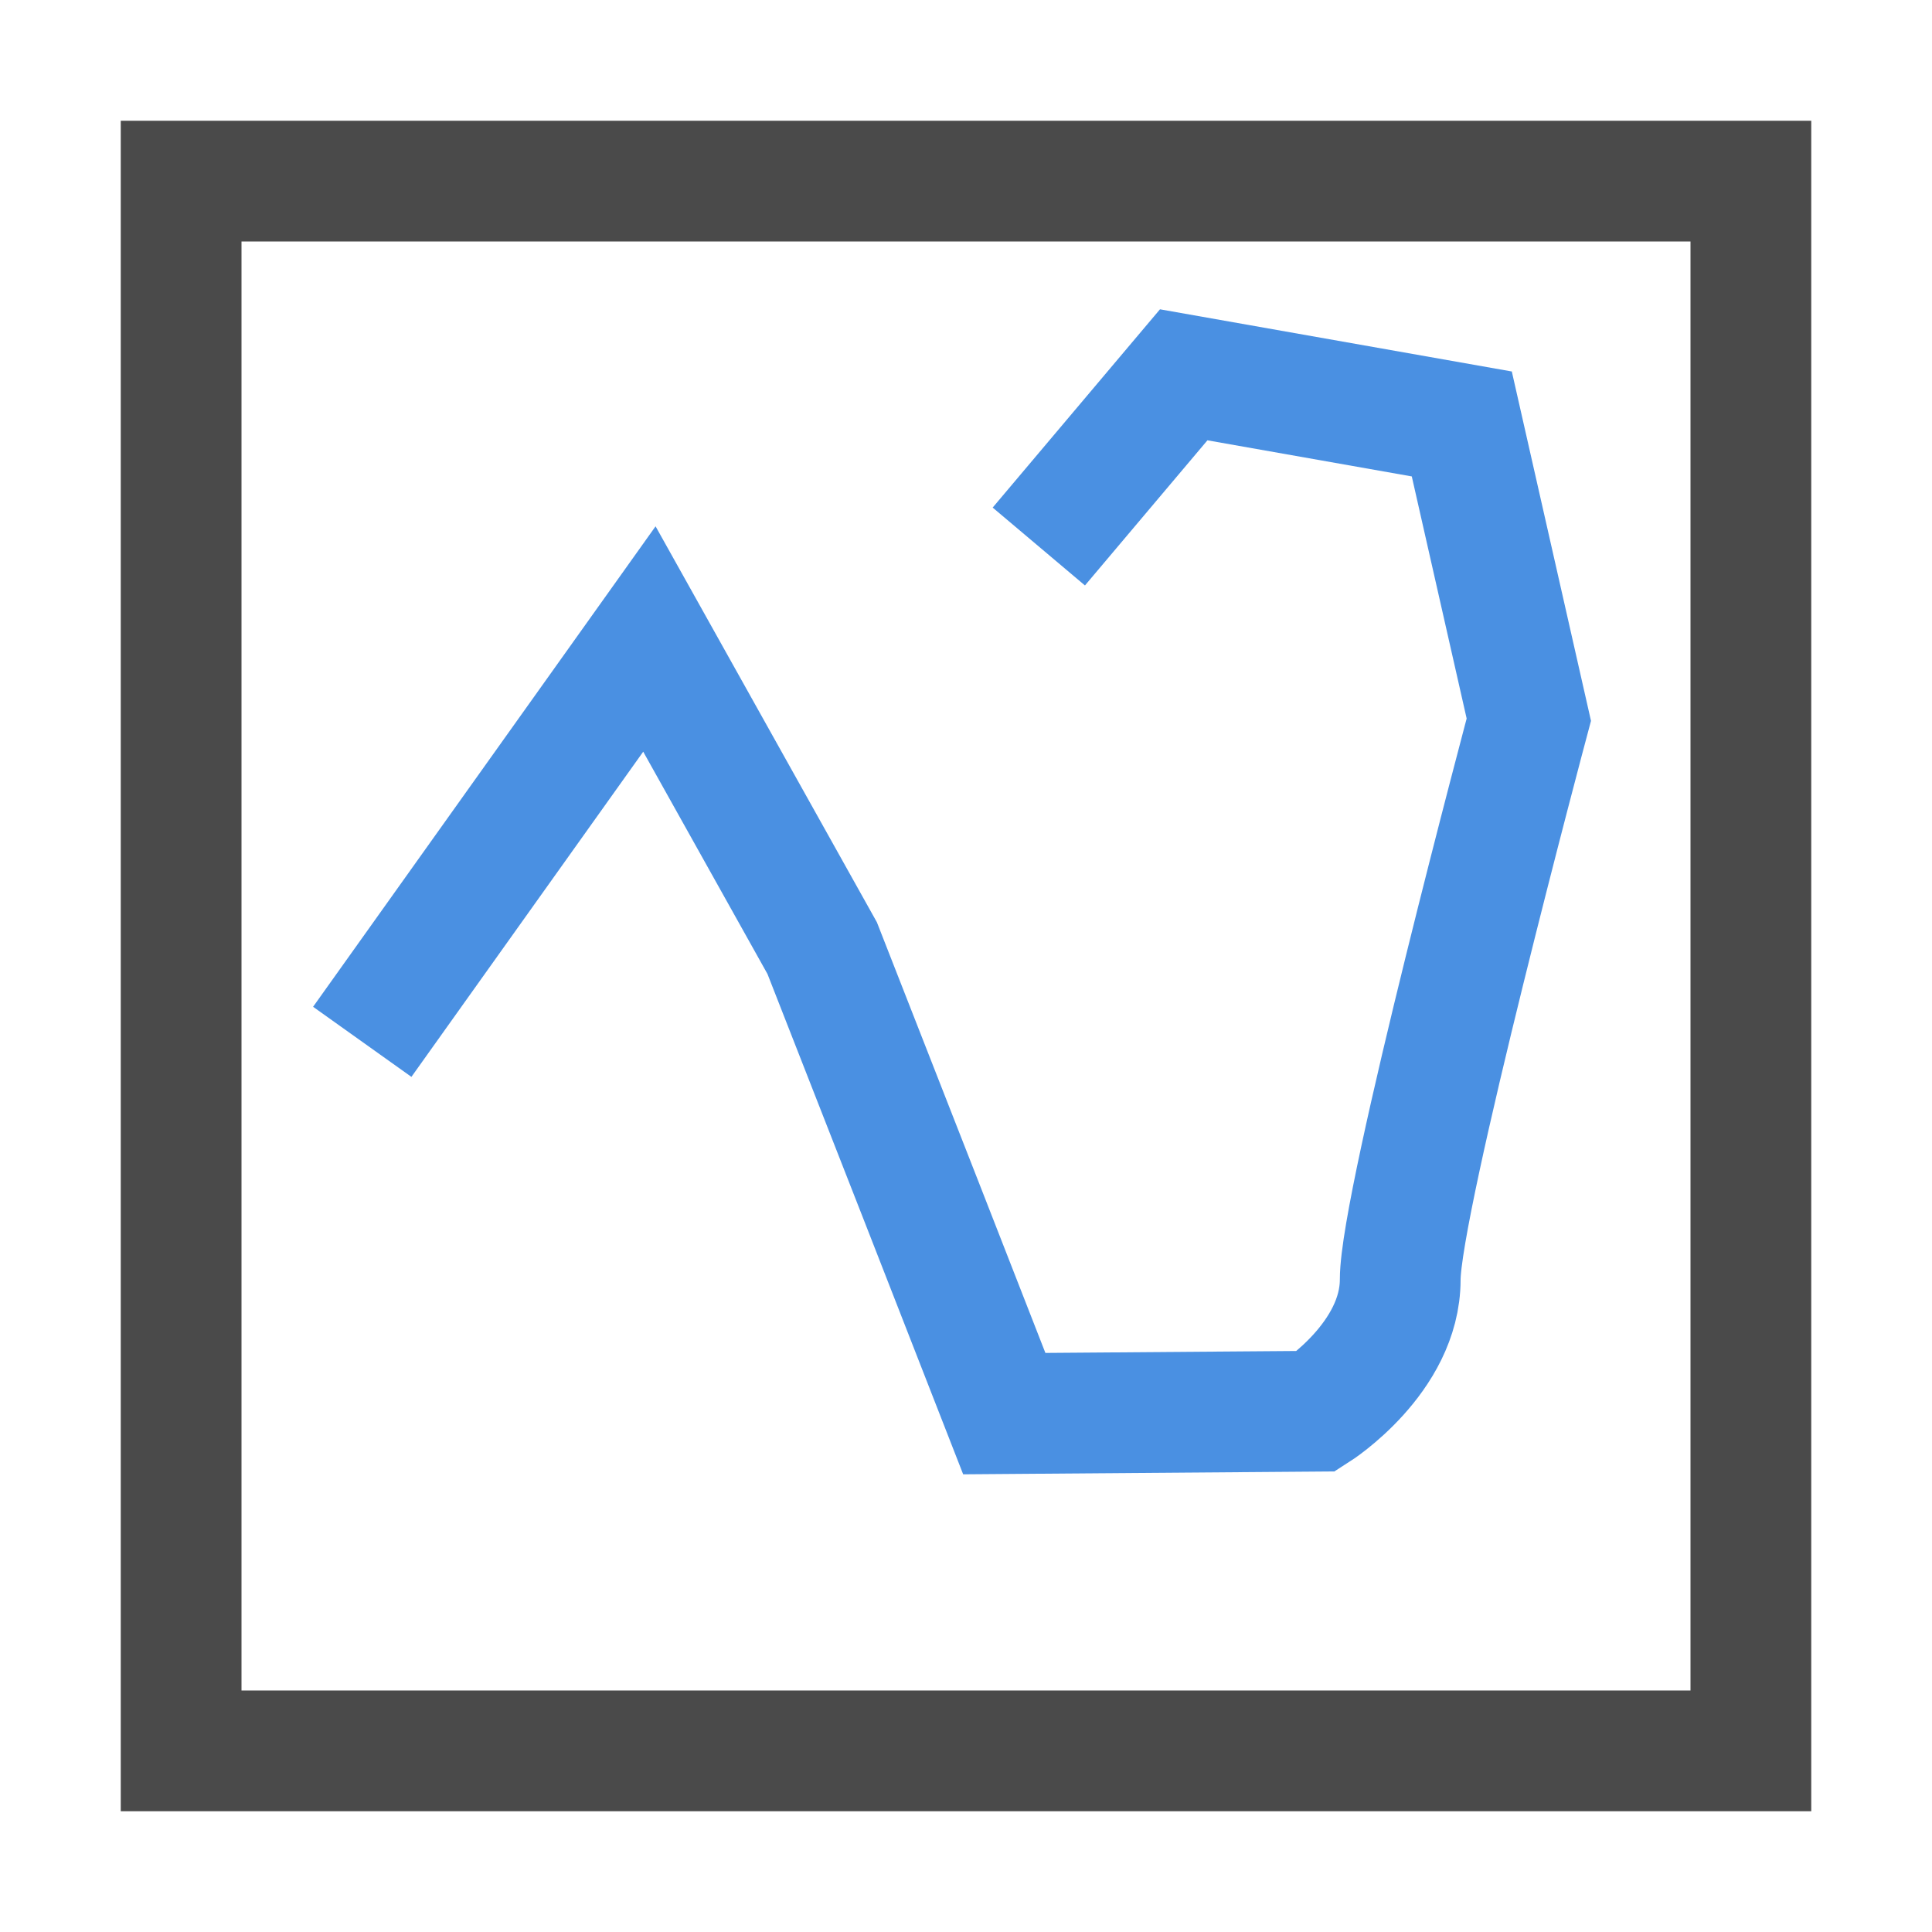 <?xml version="1.0" encoding="UTF-8"?>
<svg width="16px" height="16px" viewBox="0 0 16 16" version="1.1" xmlns="http://www.w3.org/2000/svg" xmlns:xlink="http://www.w3.org/1999/xlink">
    <title>TemplateFreehand</title>
    <g id="TemplateFreehand" stroke="none" stroke-width="1" fill="none" fill-rule="evenodd">
        <path d="M15,1 L15,15 L1,15 L1,1 L15,1 Z M14,2 L2,2 L2,14 L14,14 L14,2 Z" id="Combined-Shape" fill="#4A4A4A"></path>
        <path d="M3,8.628 L5.378,5.292 L6.809,7.852 L7.63,9.948 L8.317,11.707 L10.903,11.687 C10.903,11.687 11.596,11.245 11.596,10.597 C11.596,9.948 12.661,5.96 12.661,5.96 L12.106,3.511 L9.803,3.104 L8.603,4.526" id="Path-2" stroke="#4A90E2"></path>
    </g>
</svg>